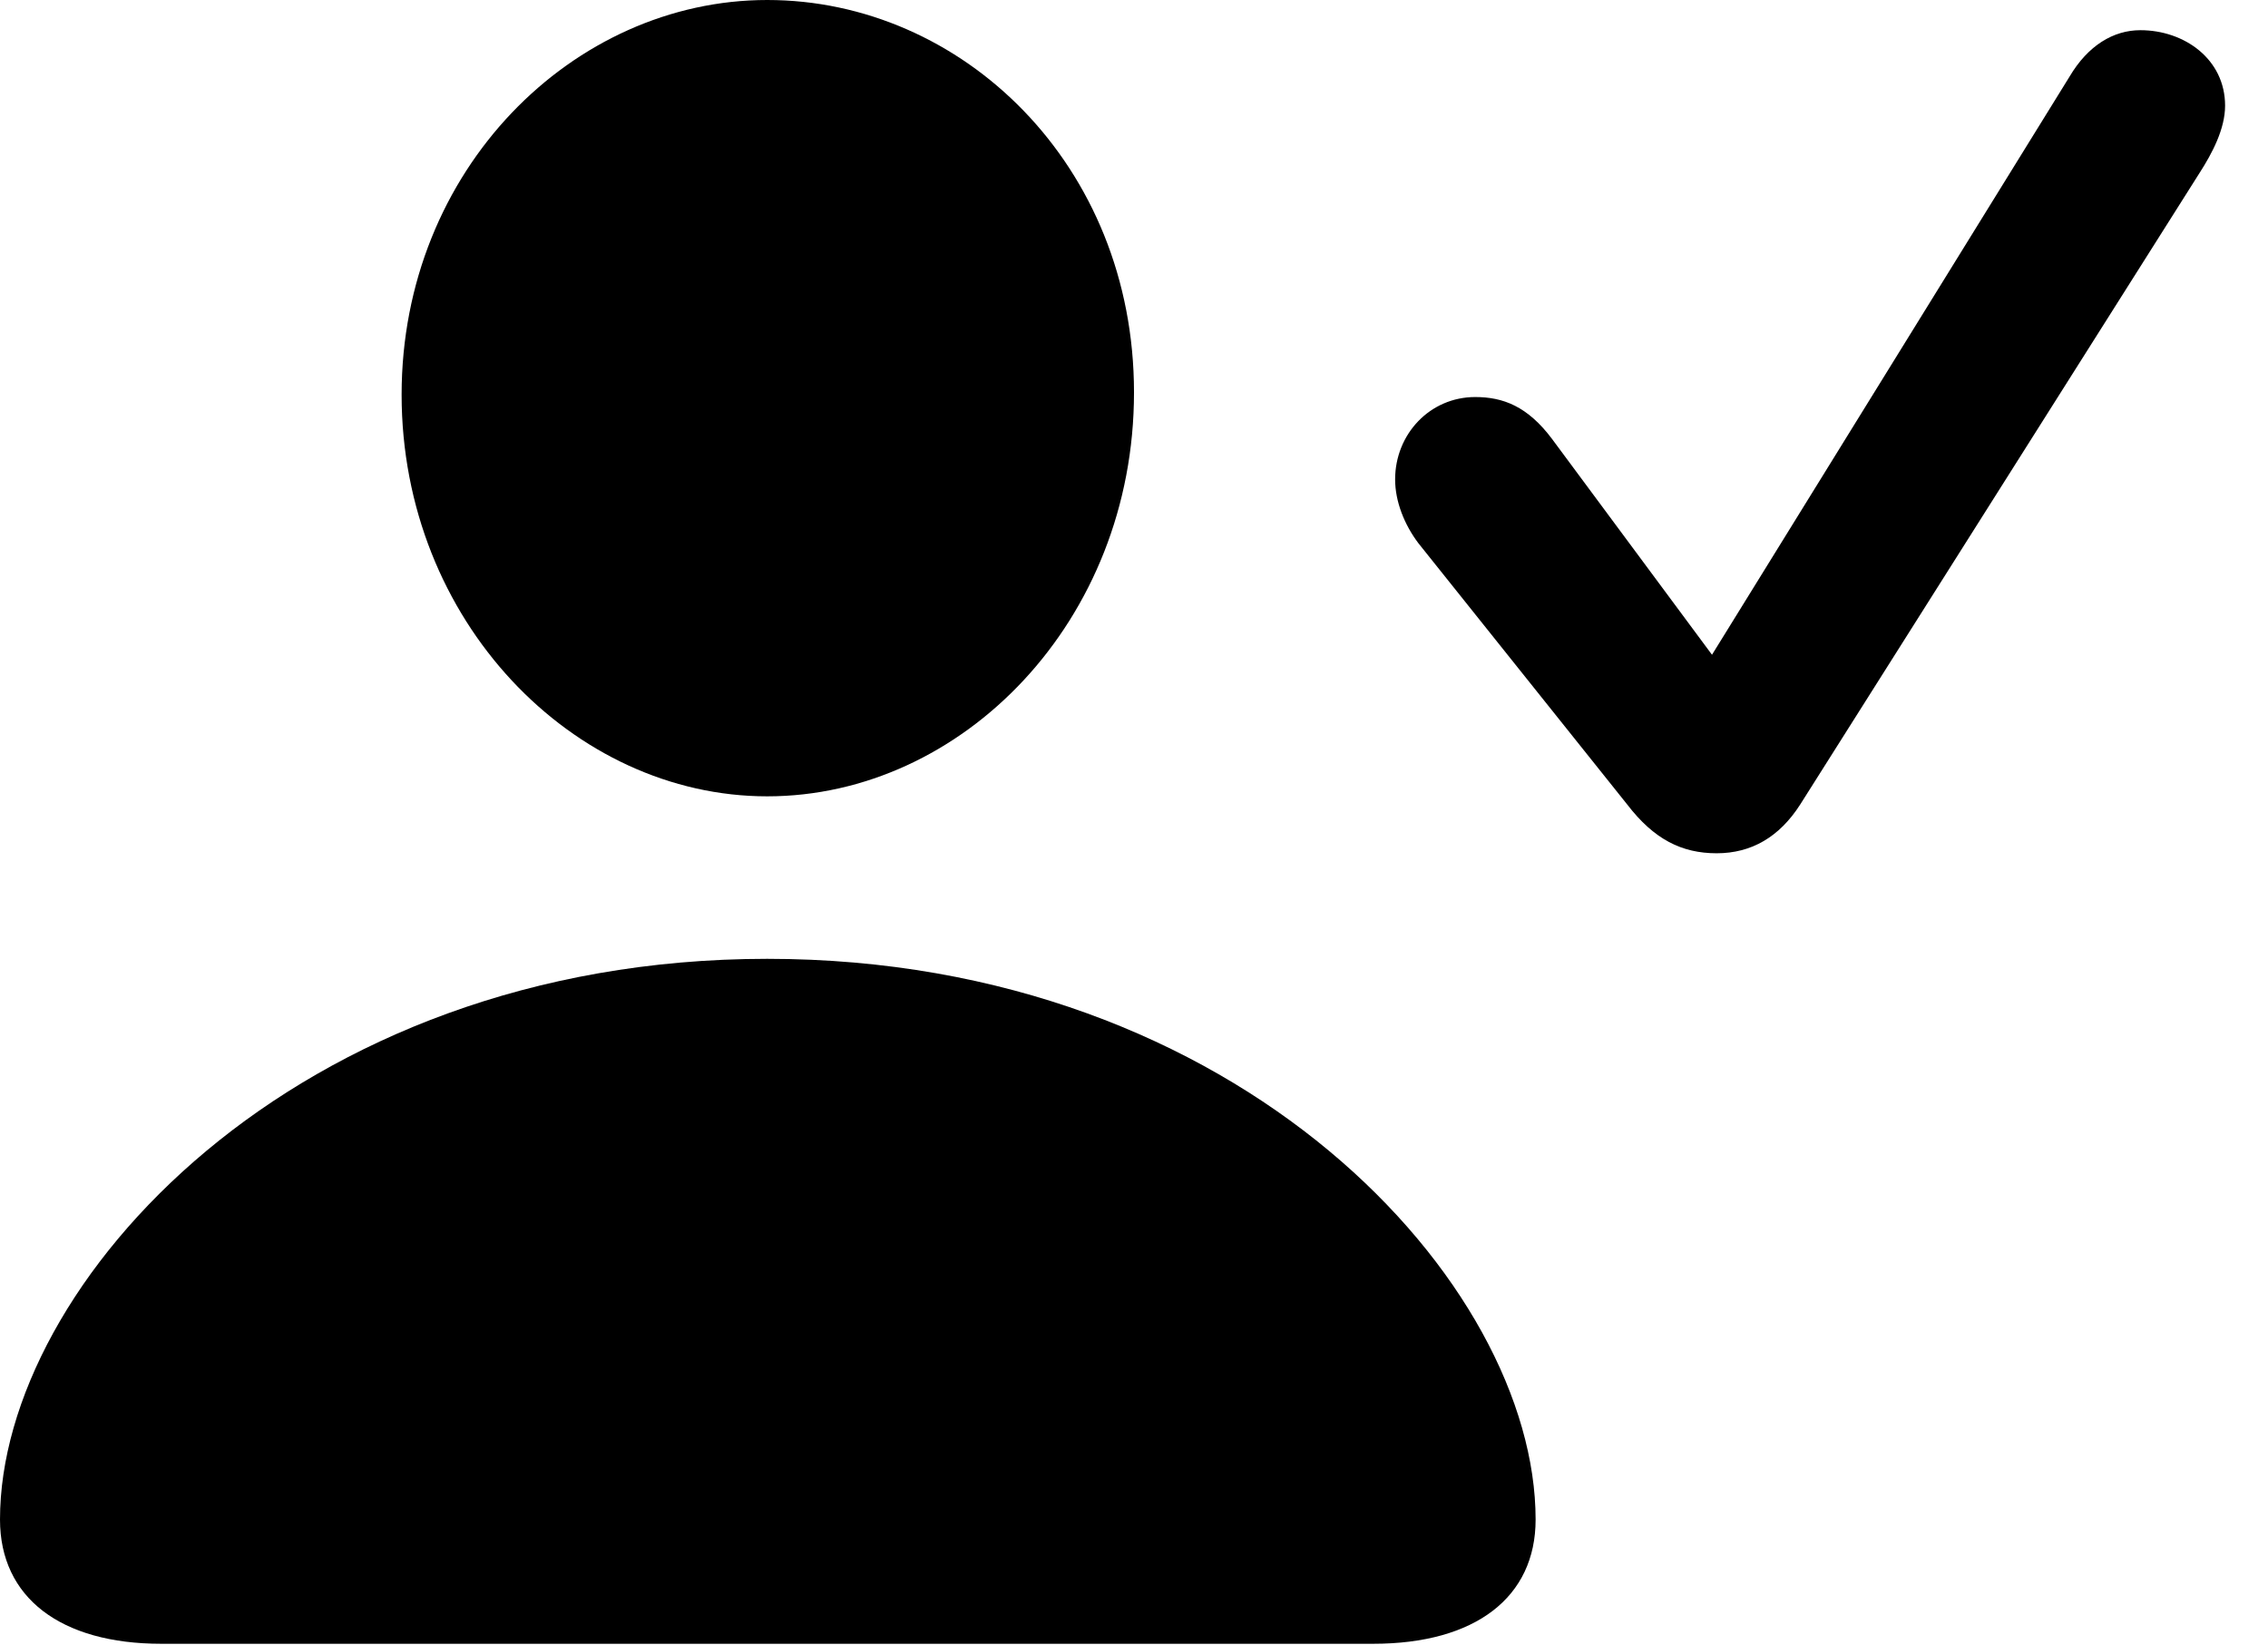 <svg version="1.1" xmlns="http://www.w3.org/2000/svg" xmlns:xlink="http://www.w3.org/1999/xlink" width="19.082" height="13.838" viewBox="0 0 19.082 13.838">
 <g>
  <rect height="13.838" opacity="0" width="19.082" x="0" y="0"/>
  <path d="M1.357 13.828L11.553 13.828C12.412 13.828 12.92 13.438 12.92 12.783C12.92 10.801 10.44 8.066 6.455 8.066C2.48 8.066 0 10.801 0 12.783C0 13.438 0.508 13.828 1.357 13.828ZM6.455 6.699C8.096 6.699 9.541 5.225 9.541 3.301C9.541 1.387 8.096 0 6.455 0C4.824 0 3.379 1.426 3.379 3.32C3.379 5.225 4.824 6.699 6.455 6.699Z" fill="currentColor"/>
  <path d="M14.443 7.178C14.736 7.178 14.971 7.041 15.146 6.768L18.506 1.455C18.613 1.289 18.721 1.084 18.721 0.889C18.721 0.498 18.379 0.254 18.008 0.254C17.783 0.254 17.568 0.381 17.412 0.645L14.404 5.508L13.057 3.691C12.852 3.418 12.646 3.34 12.412 3.34C12.031 3.34 11.738 3.652 11.738 4.033C11.738 4.219 11.816 4.414 11.934 4.57L13.691 6.768C13.916 7.061 14.15 7.178 14.443 7.178Z" fill="currentColor"/>
 </g>
</svg>
